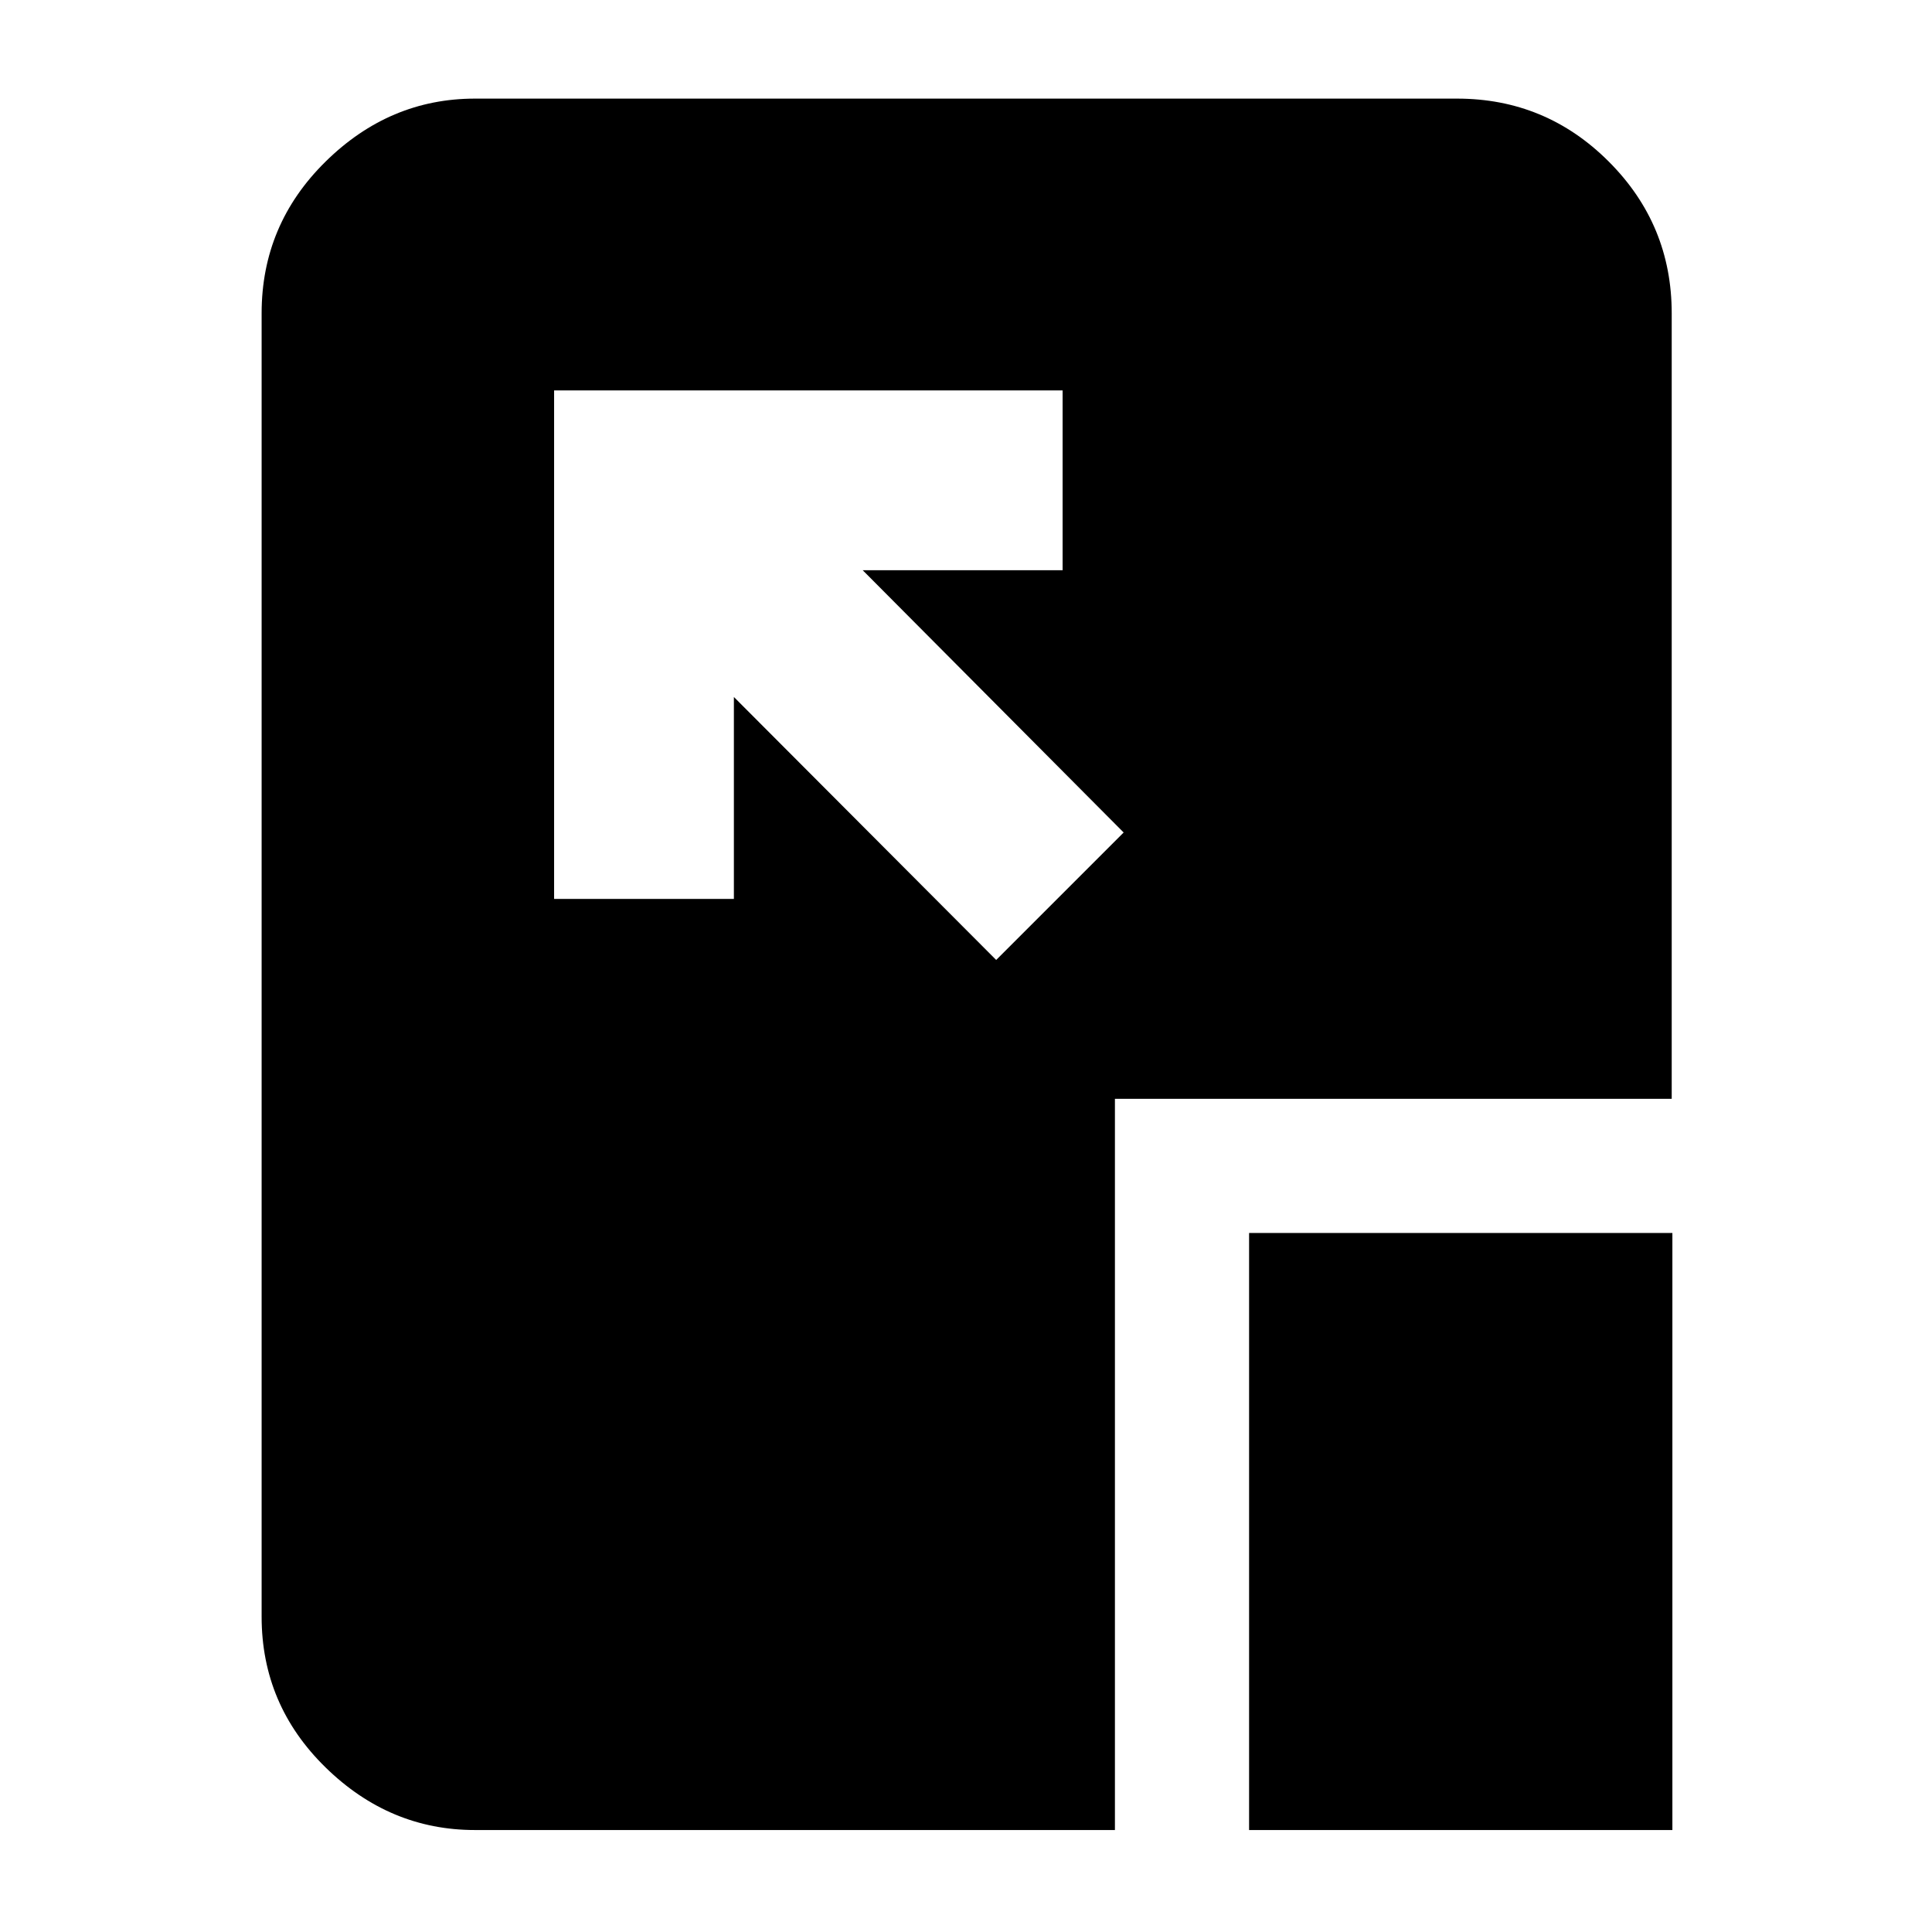 <svg xmlns="http://www.w3.org/2000/svg" height="40" viewBox="0 96 960 960" width="40"><path d="m495 572.999 63.333-63.332-129.668-130.334h99.334V290H275.333v252.666h89.333V442.332L495 572.999Zm125.666 432.331V708.666H831v296.664H620.666Zm-384.666 0q-42.425 0-74.212-31.084Q130 943.158 130 899.334V251.666q0-44.099 31.788-75.382Q193.575 145 236 145h488q44.1 0 75.383 31.284 31.283 31.283 31.283 75.382V642H554v363.33H236Z"/></svg>